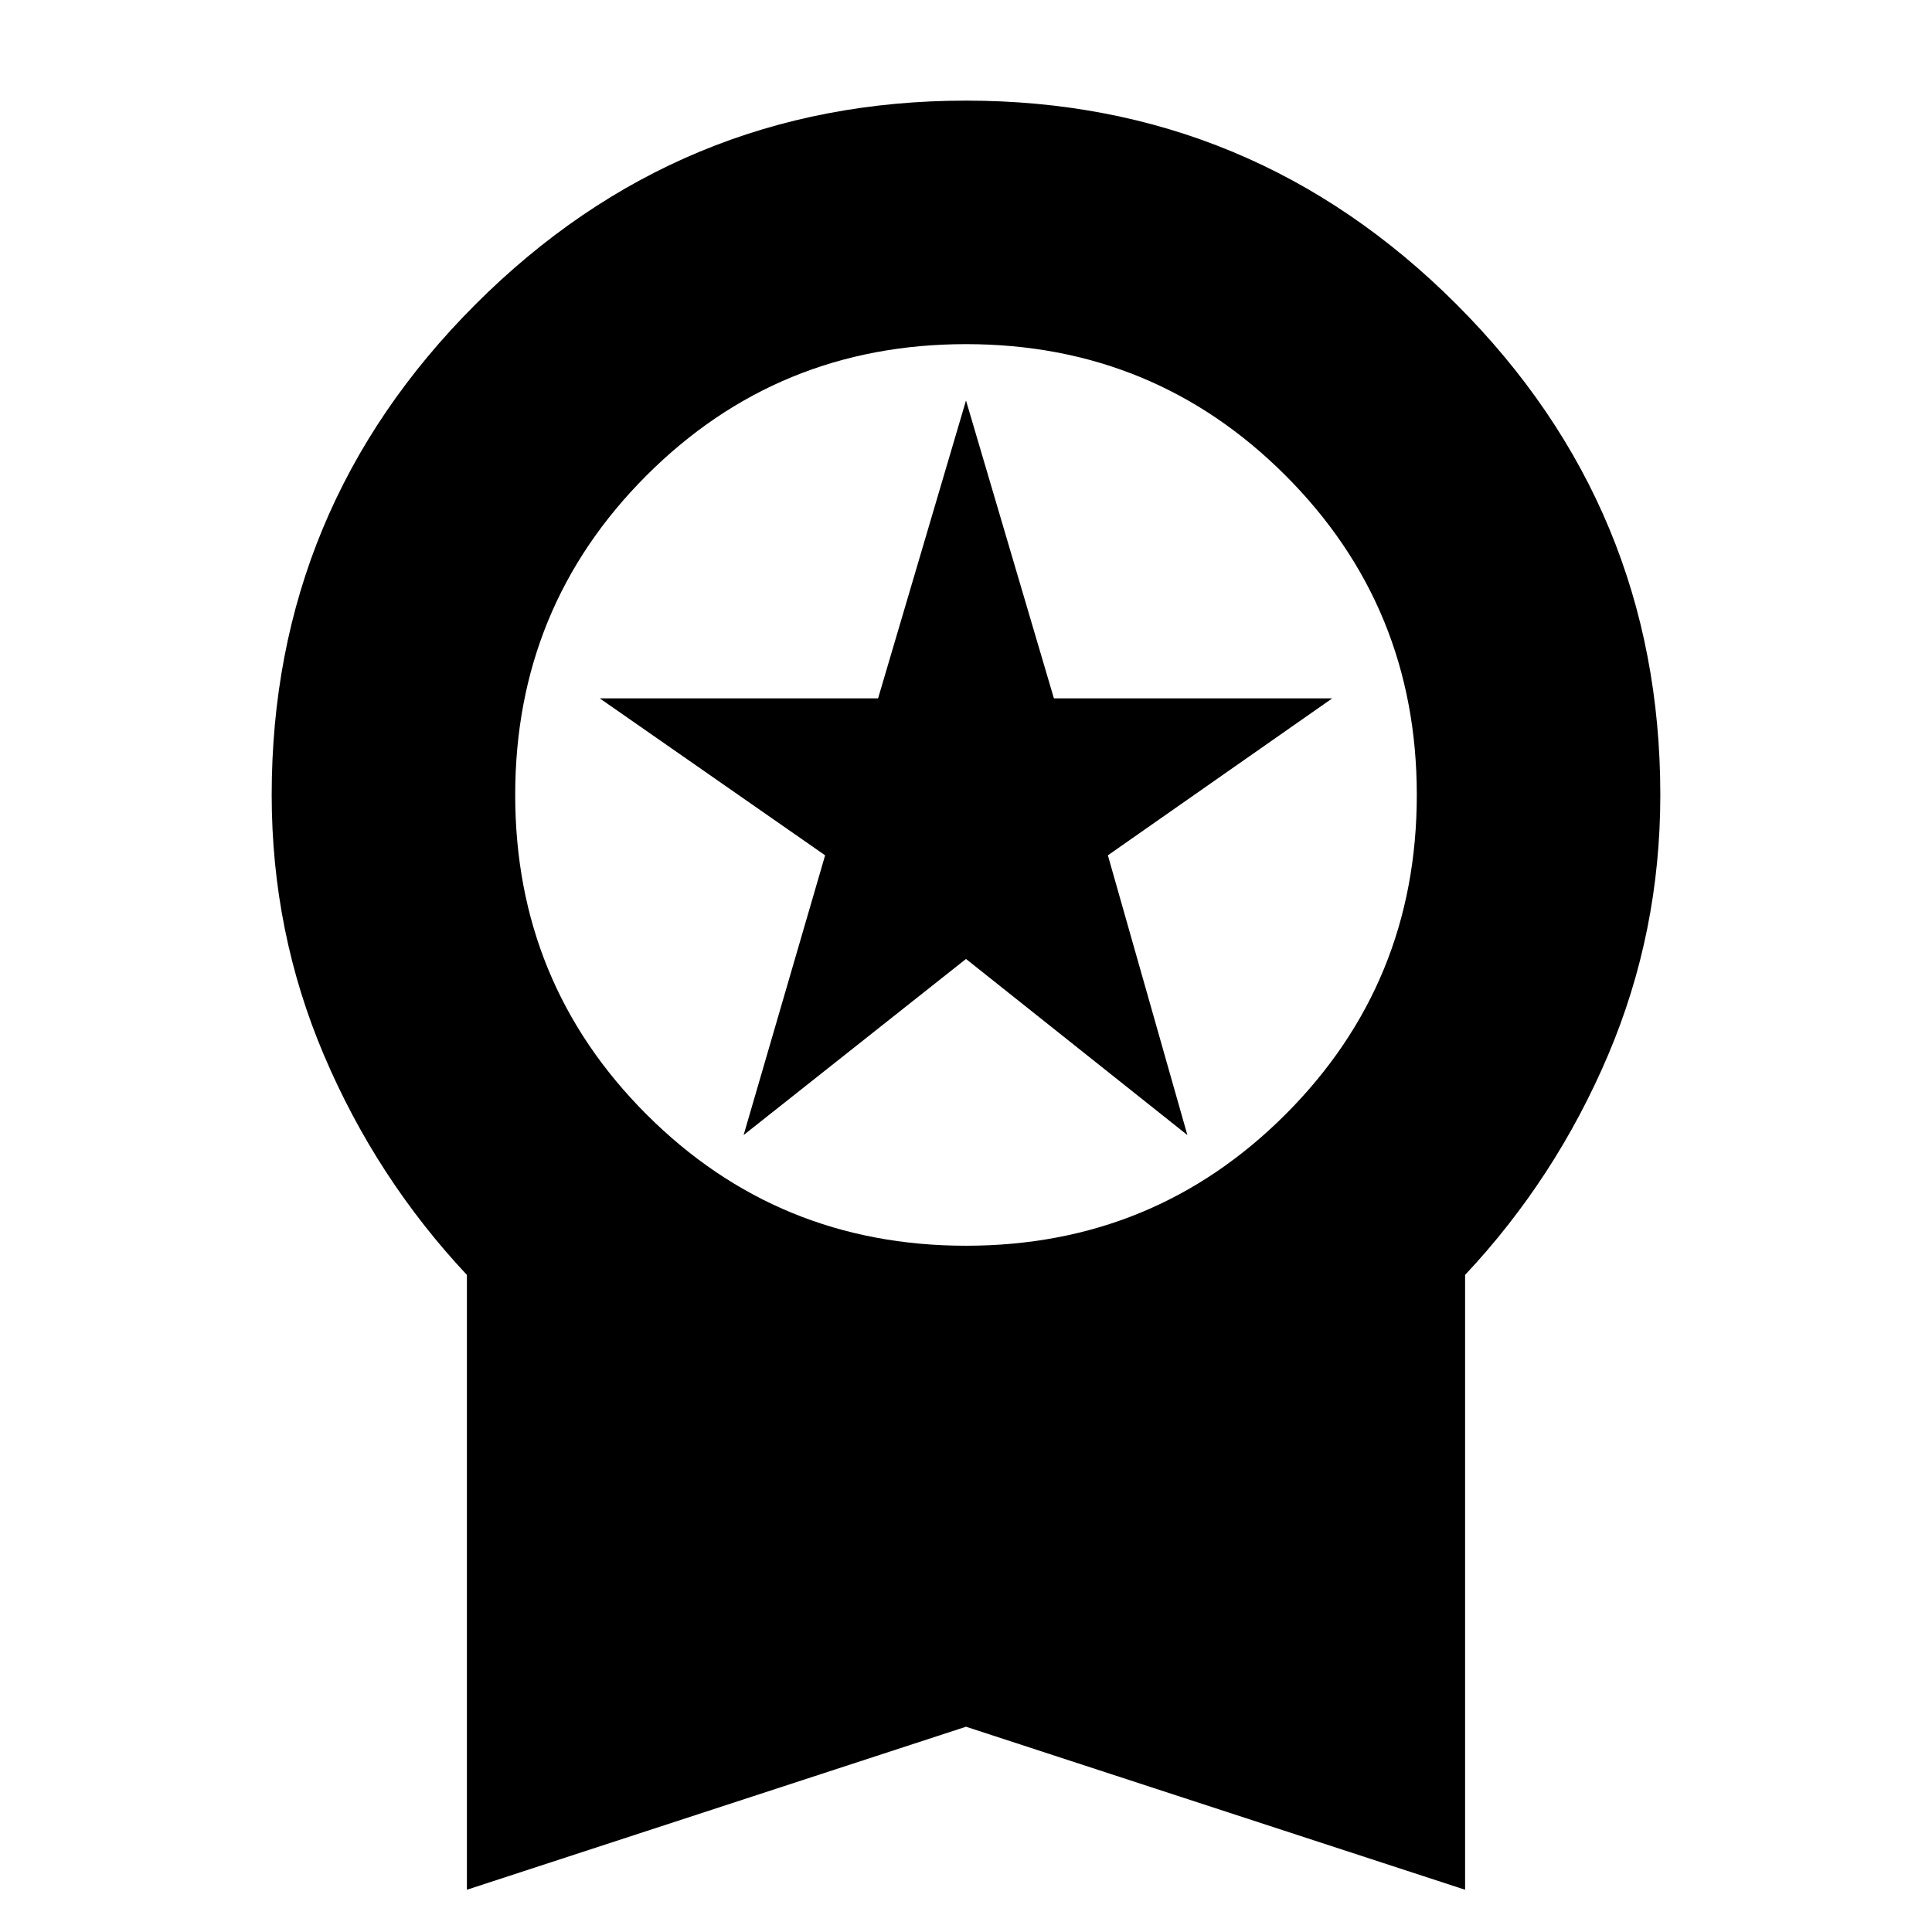<svg xmlns="http://www.w3.org/2000/svg" height="24" viewBox="0 -960 960 960" width="24"><path d="M369.5-396 410-535l-112-78h138.32L480-761l43.68 148H662l-111.5 78L590-396l-110-87.5L369.5-396ZM232-21v-305.5q-45-48-71-109.13-26-61.12-26-129.37 0-142.5 101.25-243.75T480-910q142.5 0 243.75 101.25T825-565q0 68.25-26 129.37-26 61.13-71 109.13V-21l-248-81-248 81Zm248-320q93.5 0 158.75-65.25T704-565q0-93.5-65.25-158.75T480-789q-93.5 0-158.75 65.25T256-565q0 93.5 65.25 158.75T480-341Z"/></svg>